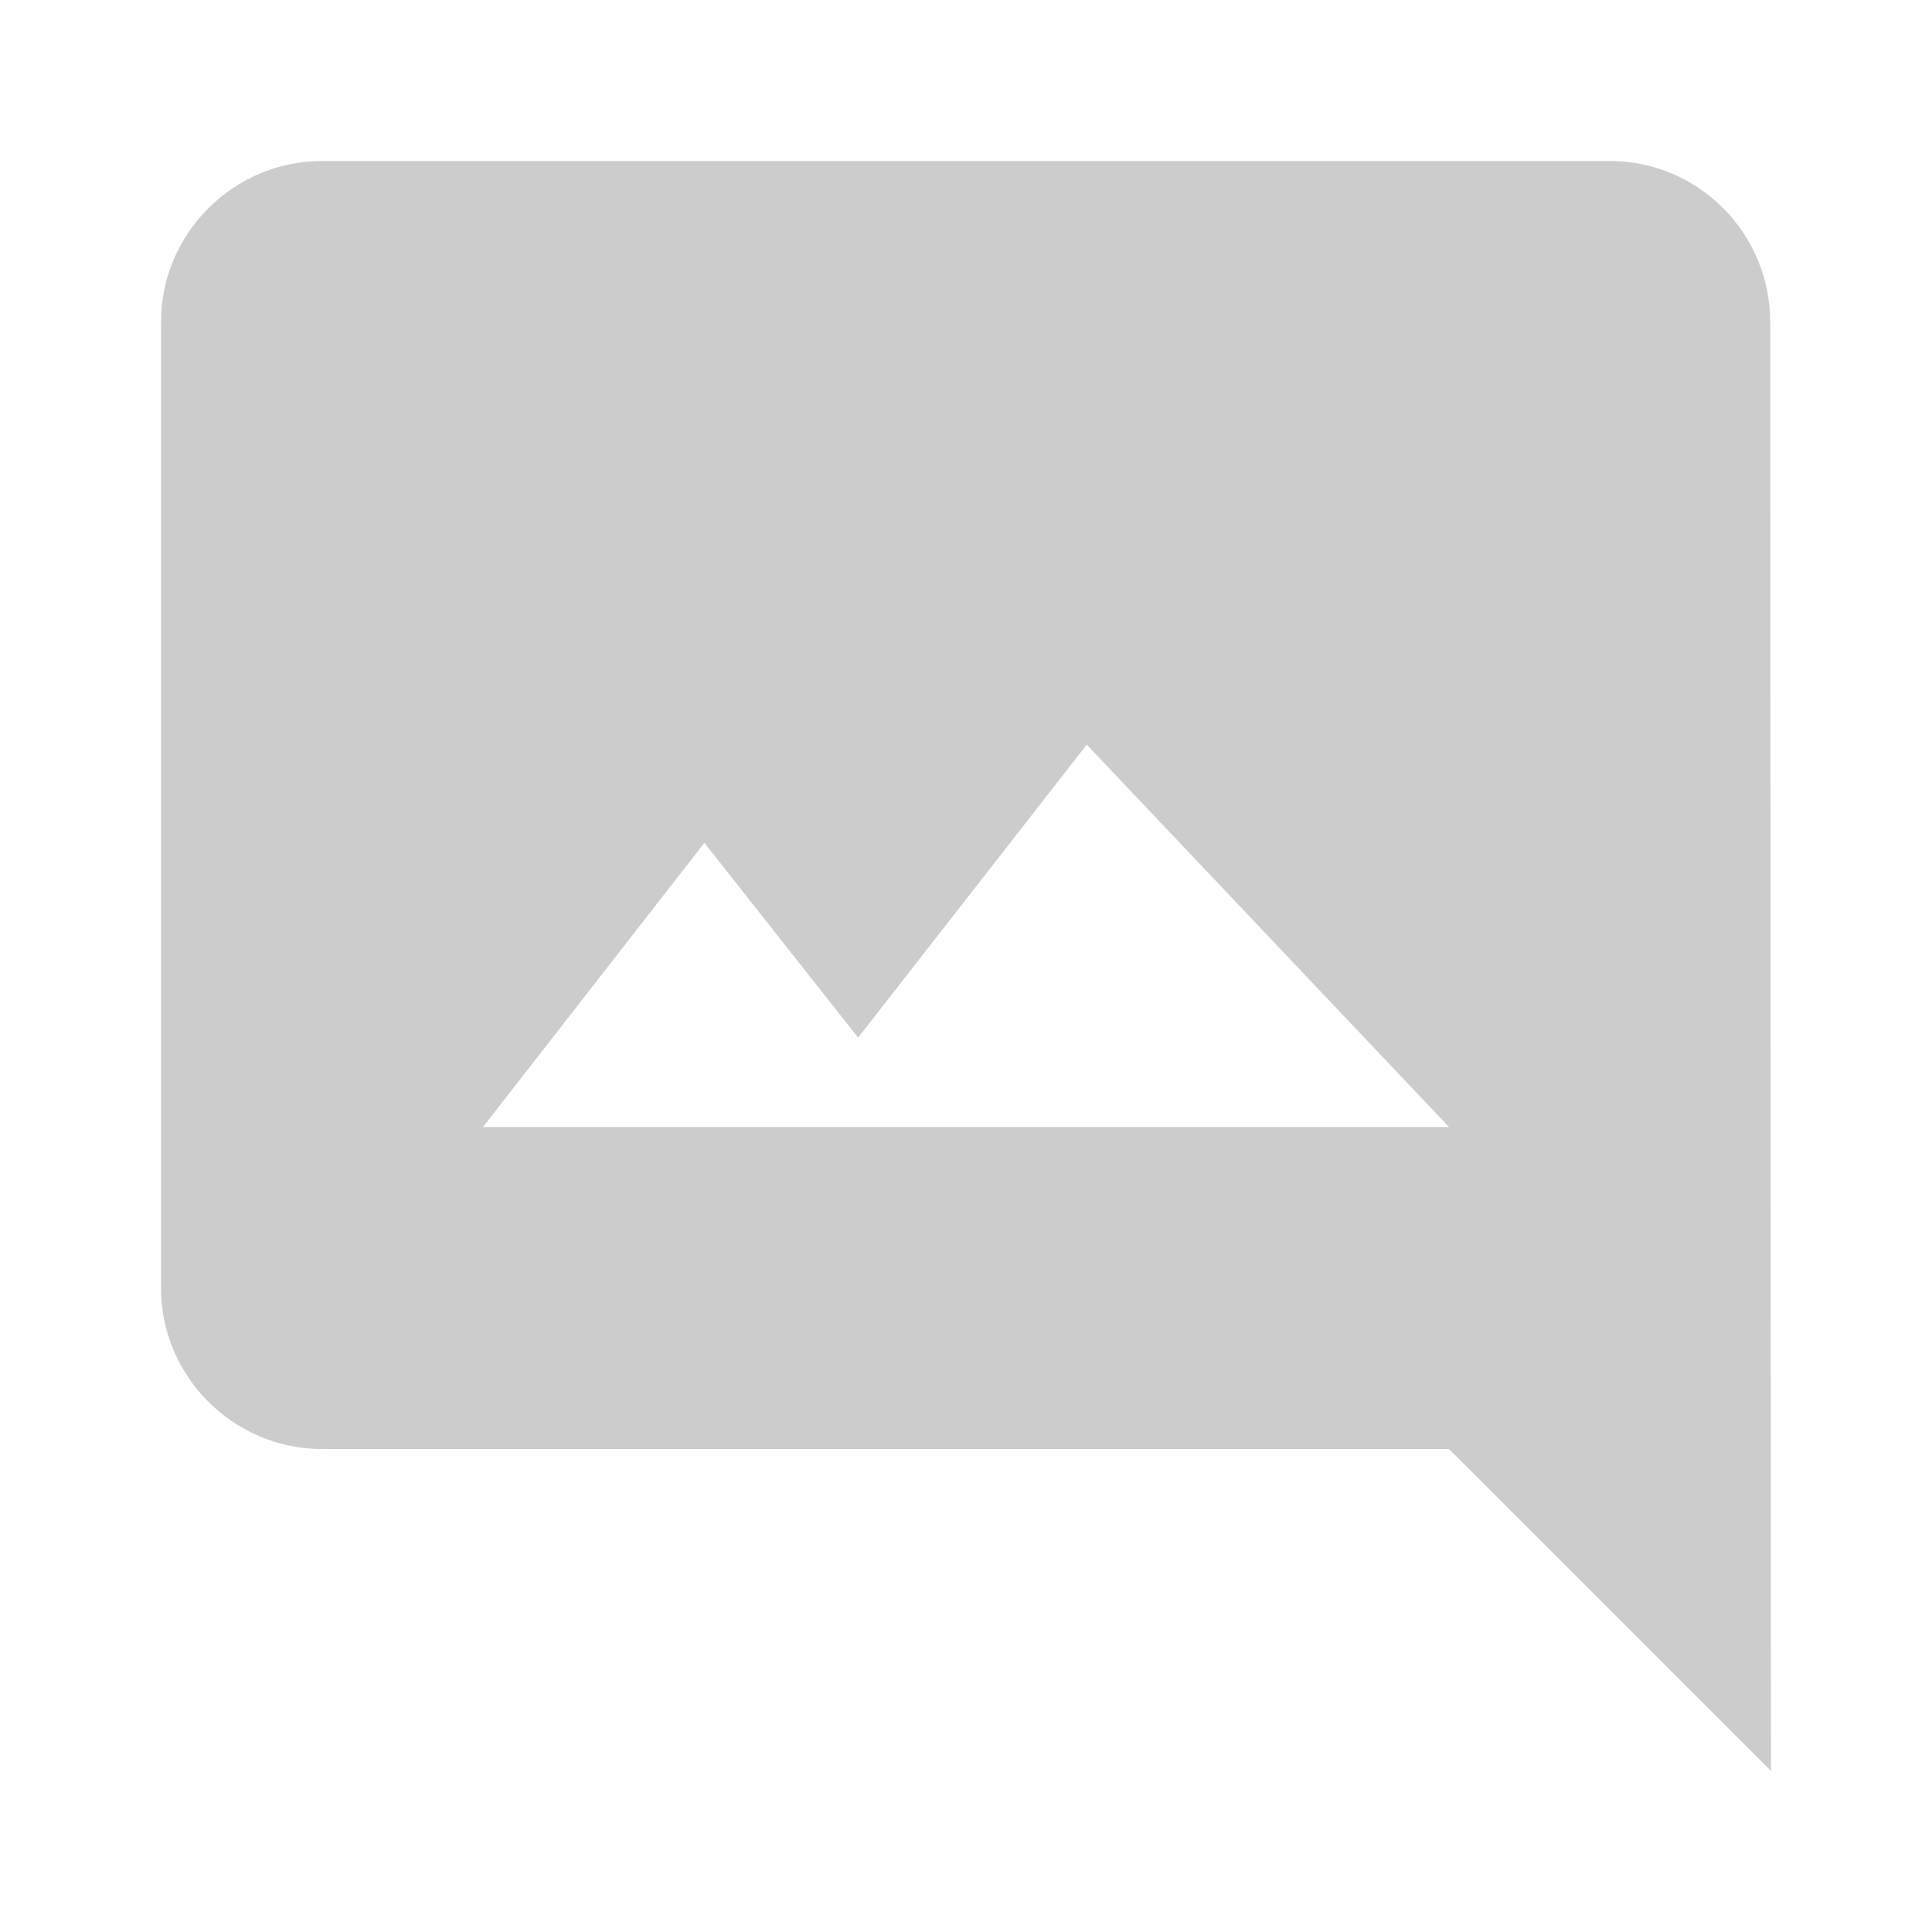 <svg xmlns="http://www.w3.org/2000/svg" viewBox="0 0 24 24" fill="#cccccc"><path d="M21.99 4c0-1.1-.89-2-1.99-2H4c-1.1 0-2 .9-2 2v12c0 1.1.9 2 2 2h14l4 4-.01-18zM18 14H6l2.75-3.53 1.91 2.42L13.5 9.25 18 14z"/></svg>

